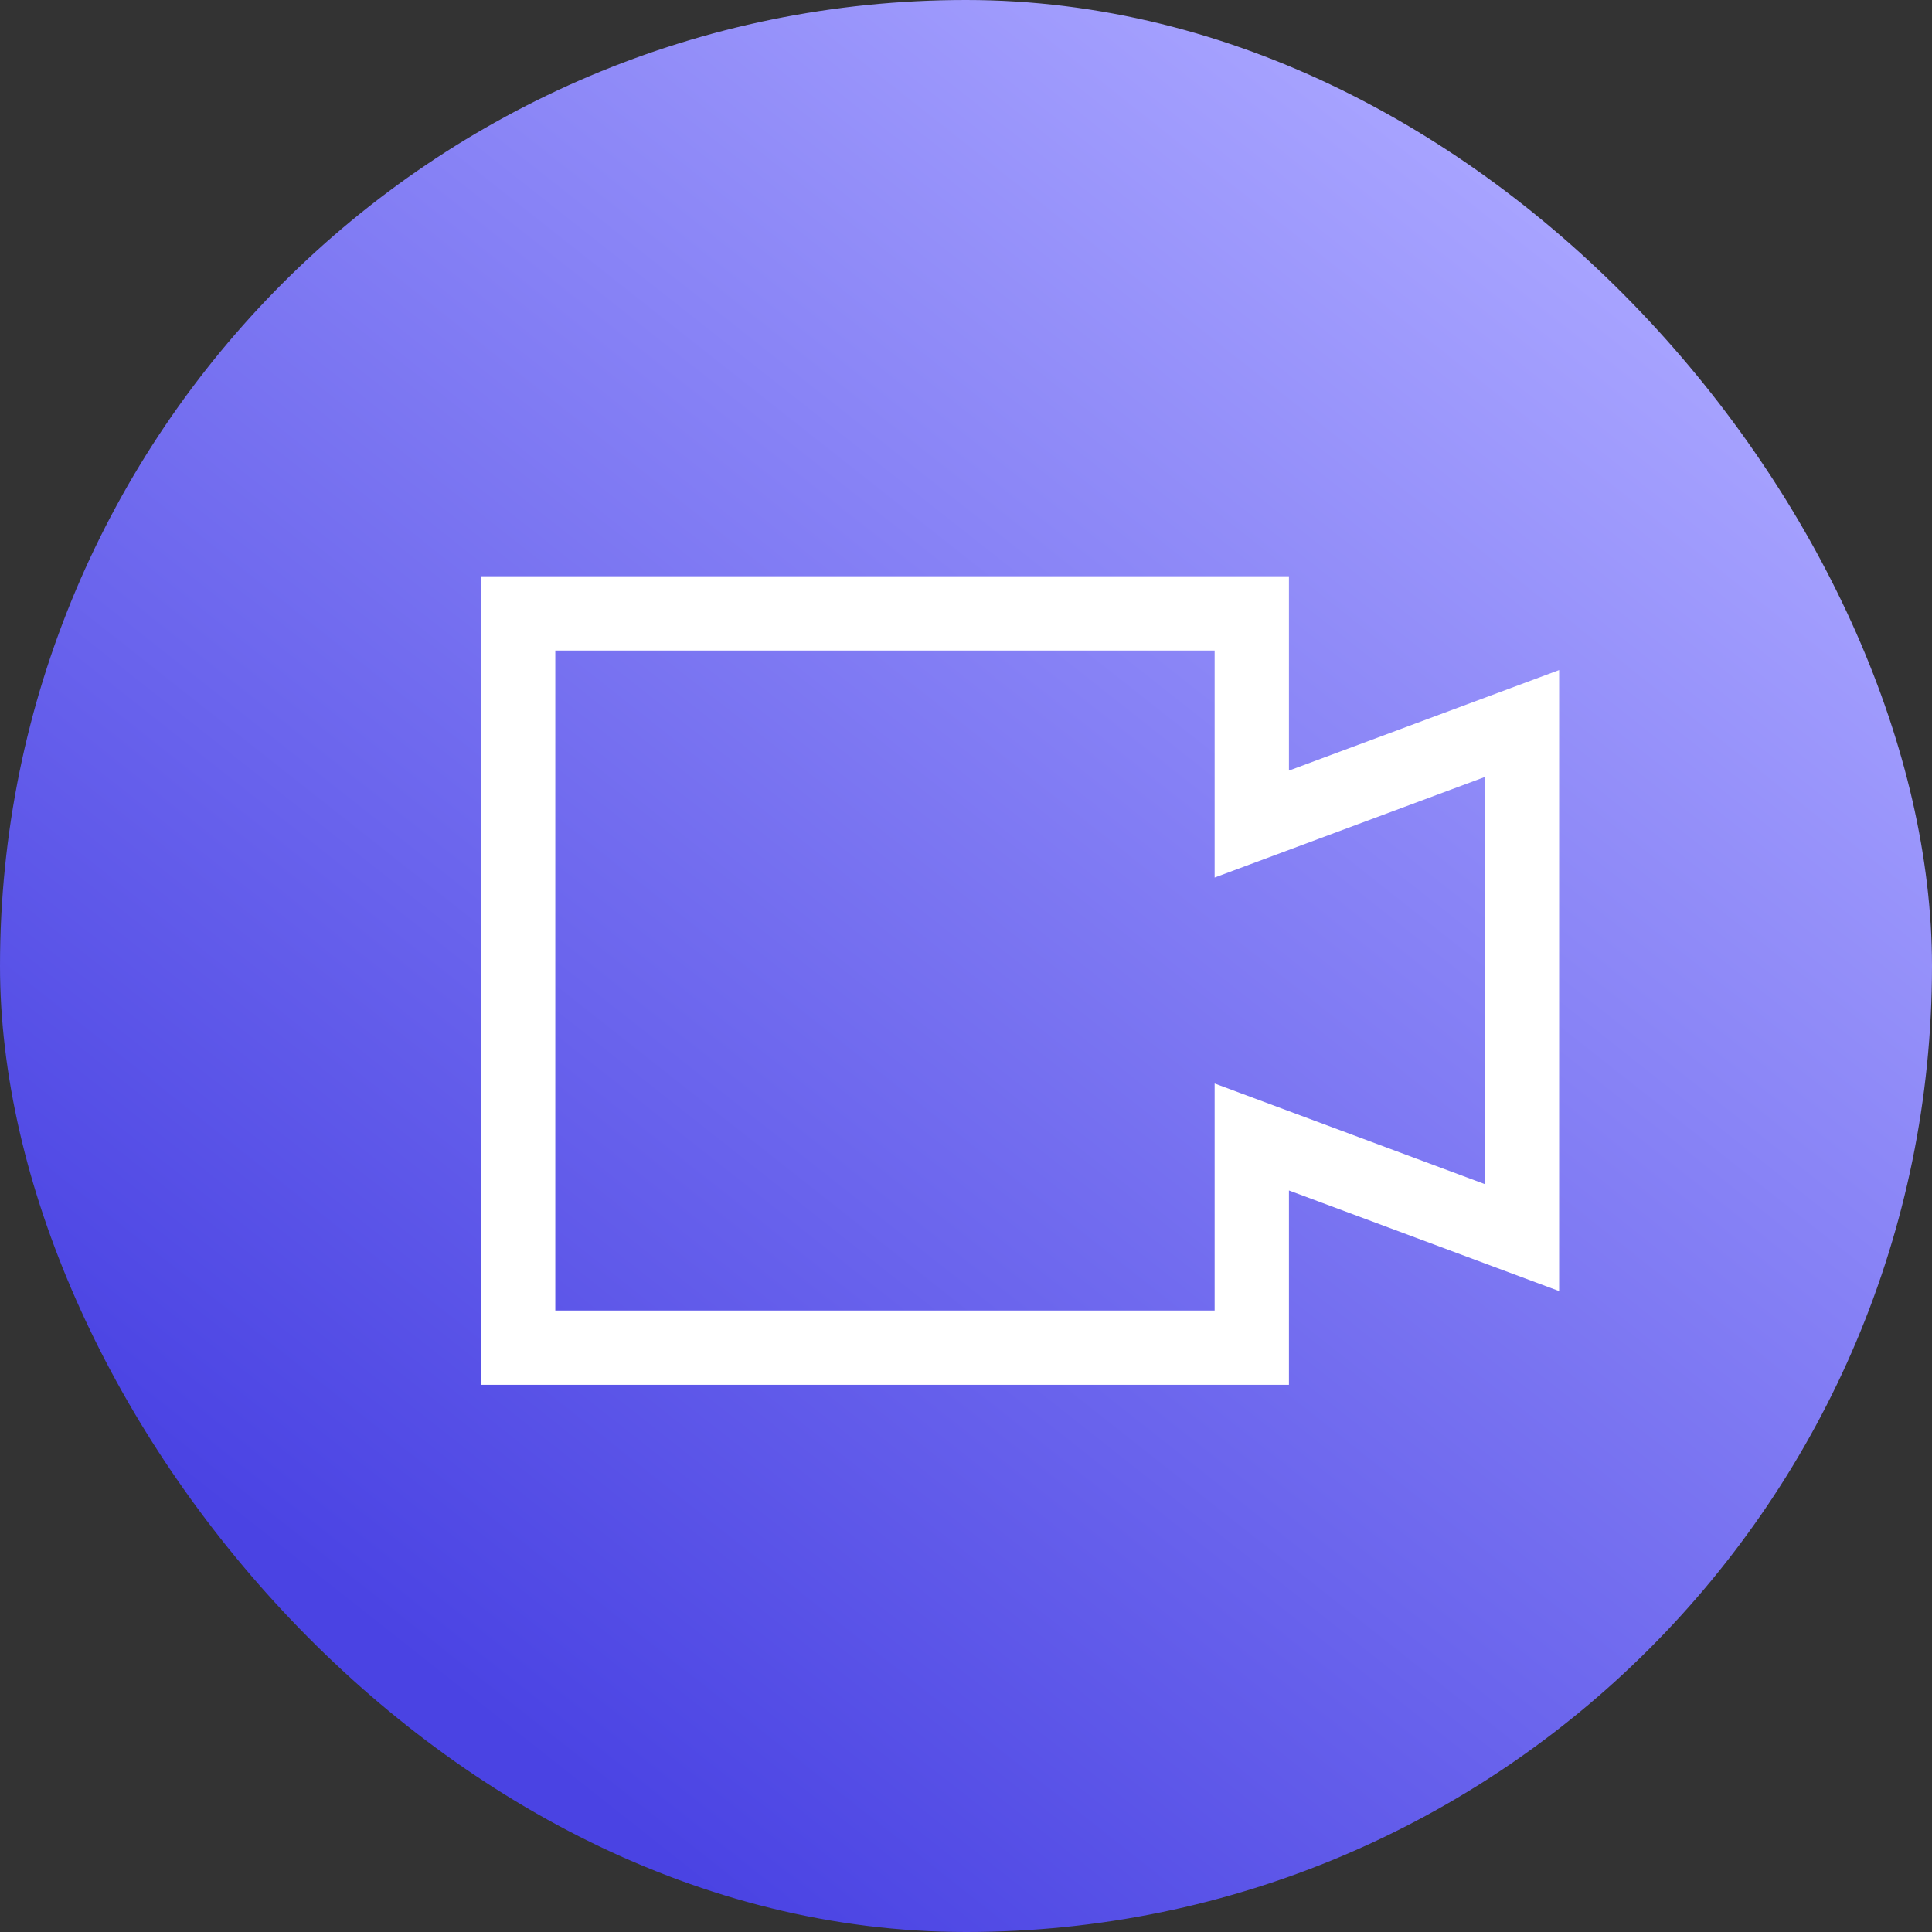 <svg id="Component_47" data-name="Component 47" xmlns="http://www.w3.org/2000/svg" xmlns:xlink="http://www.w3.org/1999/xlink" width="26" height="26" viewBox="0 0 26 26">
  <rect x="0" y="0" width="26" height="26" fill="#333333" stroke="none"/>
  <defs>
    <linearGradient id="linear-gradient" x1="0.818" y1="0.136" x2="0.236" y2="0.873" gradientUnits="objectBoundingBox">
      <stop offset="0" stop-color="#a7a3ff"/>
      <stop offset="1" stop-color="#4a43e3"/>
    </linearGradient>
  </defs>
  <rect id="Rectangle_147" data-name="Rectangle 147" width="26" height="26" rx="13" fill="url(#linear-gradient)"/>
  <g id="Group_2755" data-name="Group 2755" transform="translate(6.973 8.255)">
    <path id="Path_570" data-name="Path 570" d="M2,6v9.881h9.873V13.046L15.509,14.4V7.482L11.873,8.835V6Z" transform="translate(-2 -6)" fill="none" stroke="#fff" stroke-width="1"/>
  </g>
</svg>
